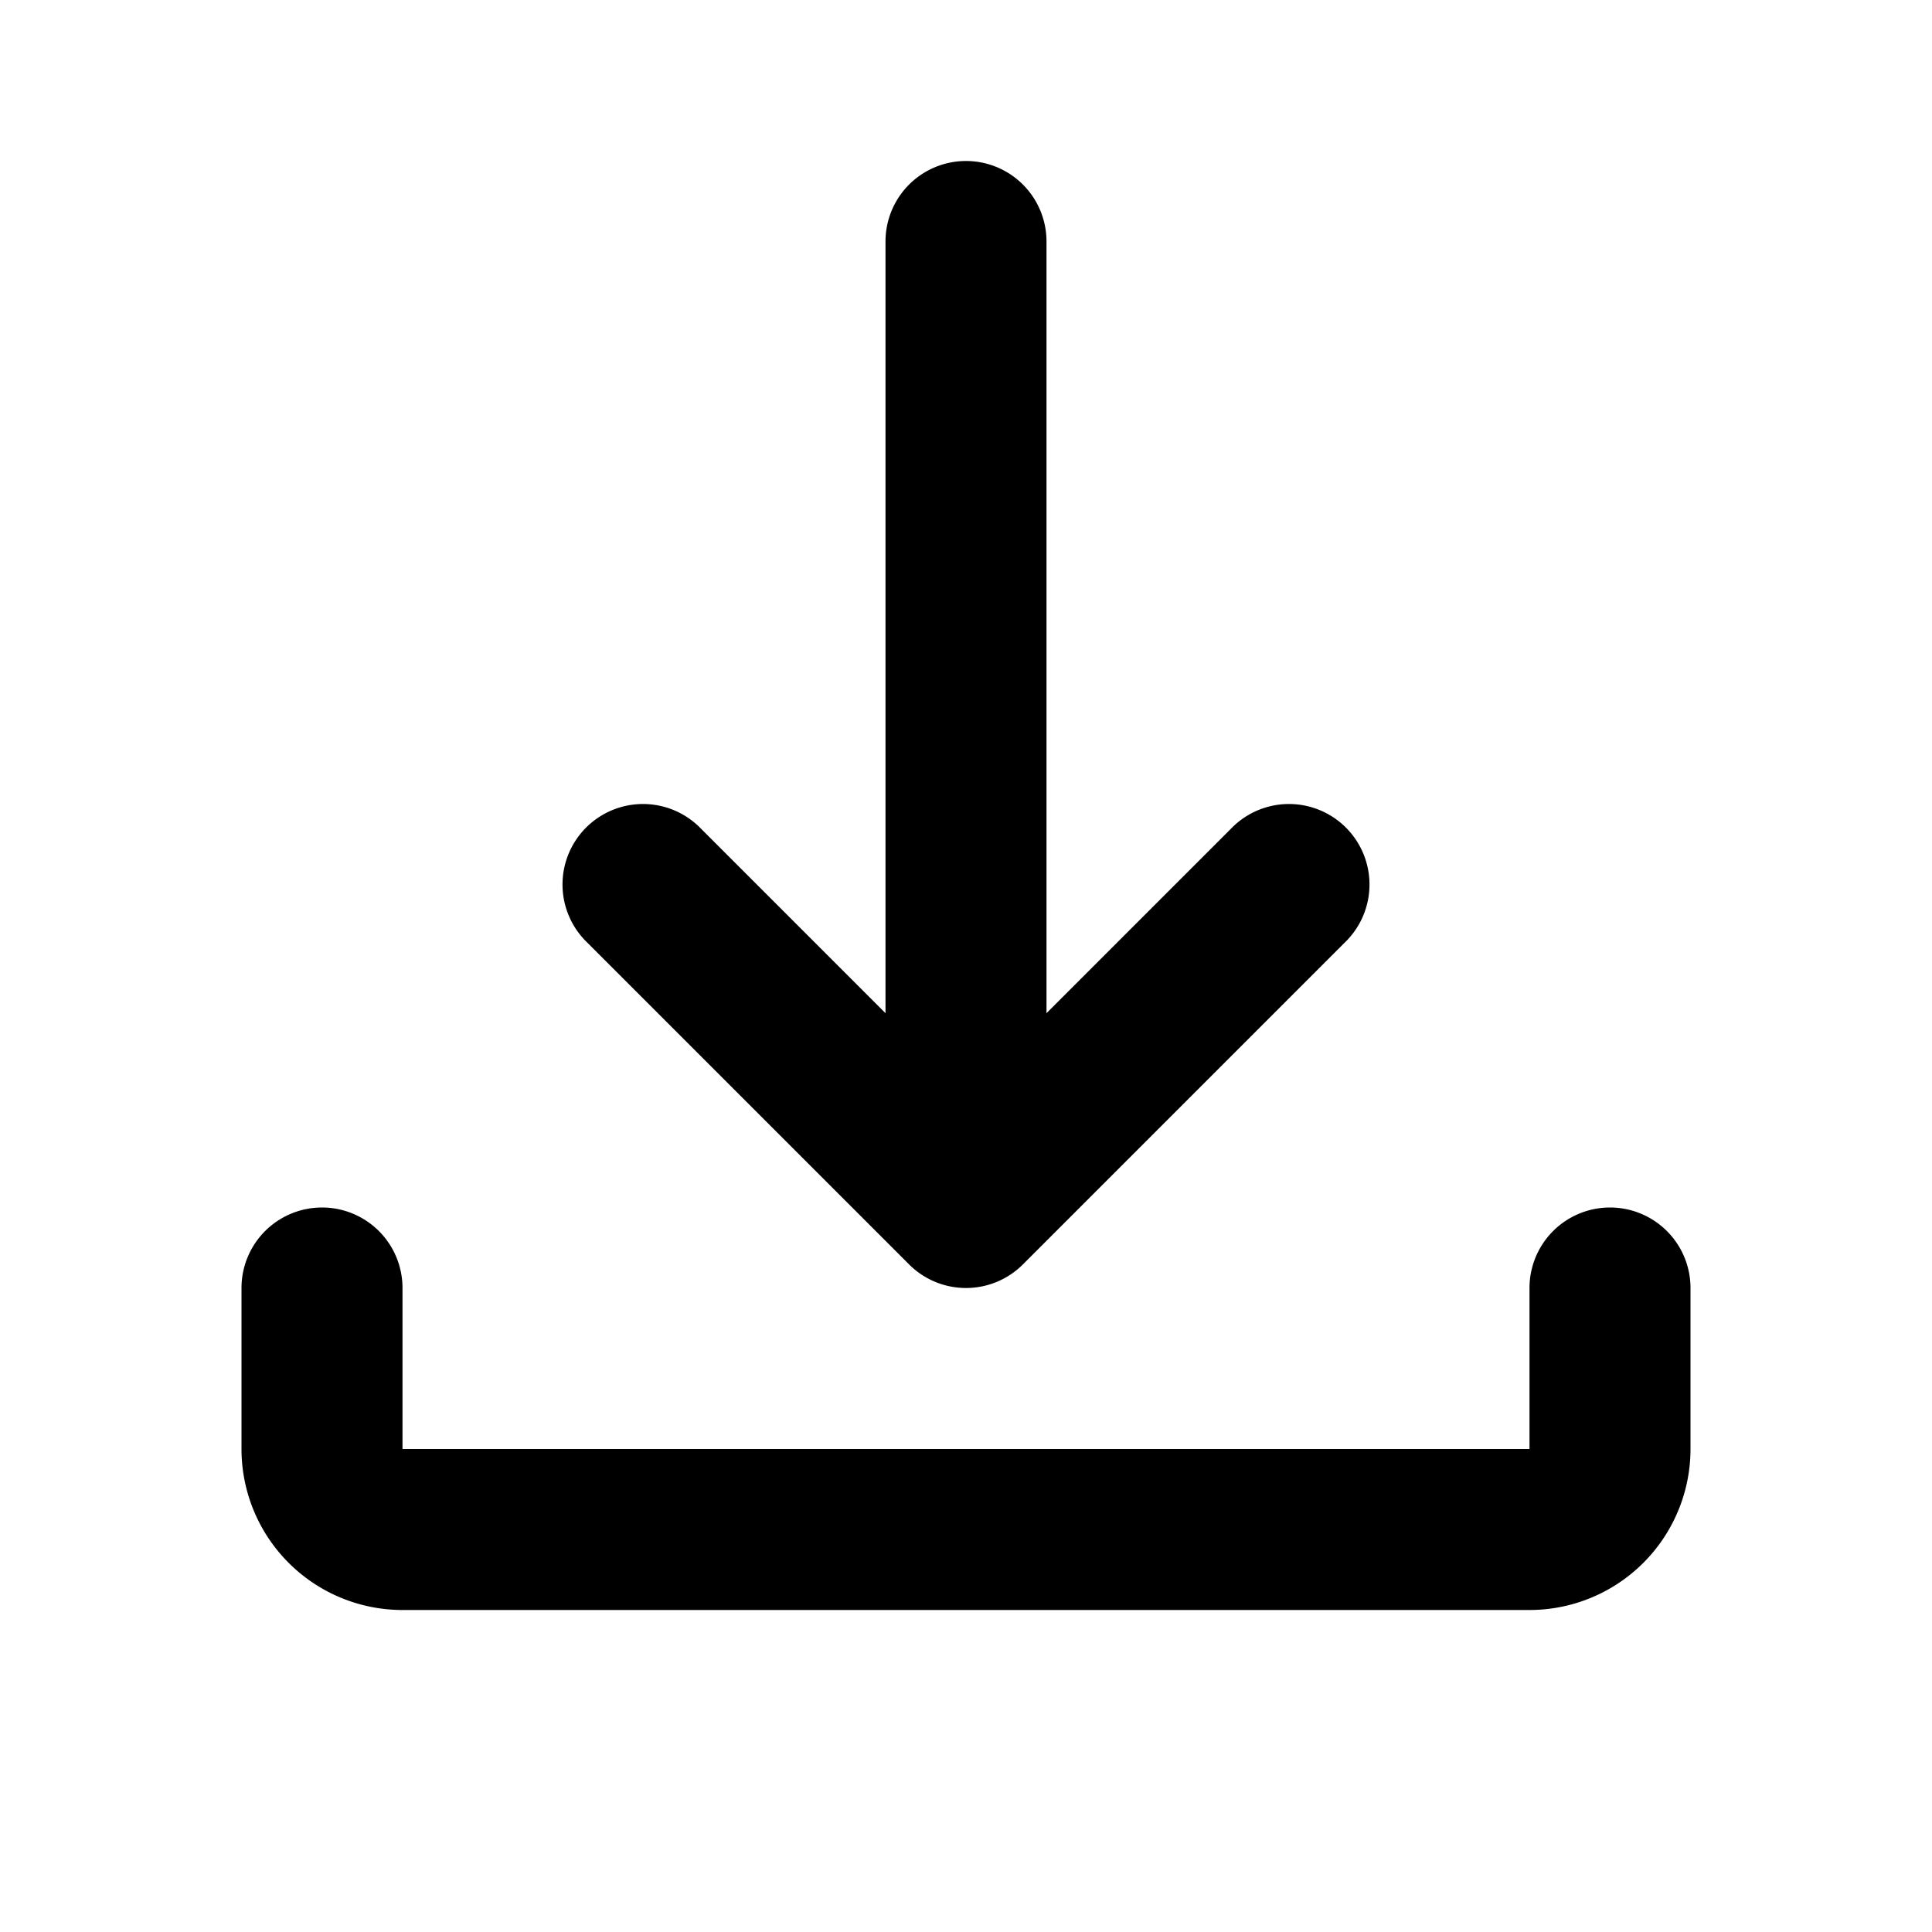 <svg xmlns="http://www.w3.org/2000/svg" viewBox="0 0 24 24" fill="currentColor">
  <path d="M12 16a1 1 0 0 1-.707-.293l-4-4a1 1 0 1 1 1.414-1.414L11 12.586V3a1 1 0 1 1 2 0v9.586l2.293-2.293a1 1 0 1 1 1.414 1.414l-4 4A1 1 0 0 1 12 16Z"/>
  <path d="M5 20a2 2 0 0 1-2-2v-2a1 1 0 1 1 2 0v2h14v-2a1 1 0 1 1 2 0v2a2 2 0 0 1-2 2H5Z"/>
</svg>

